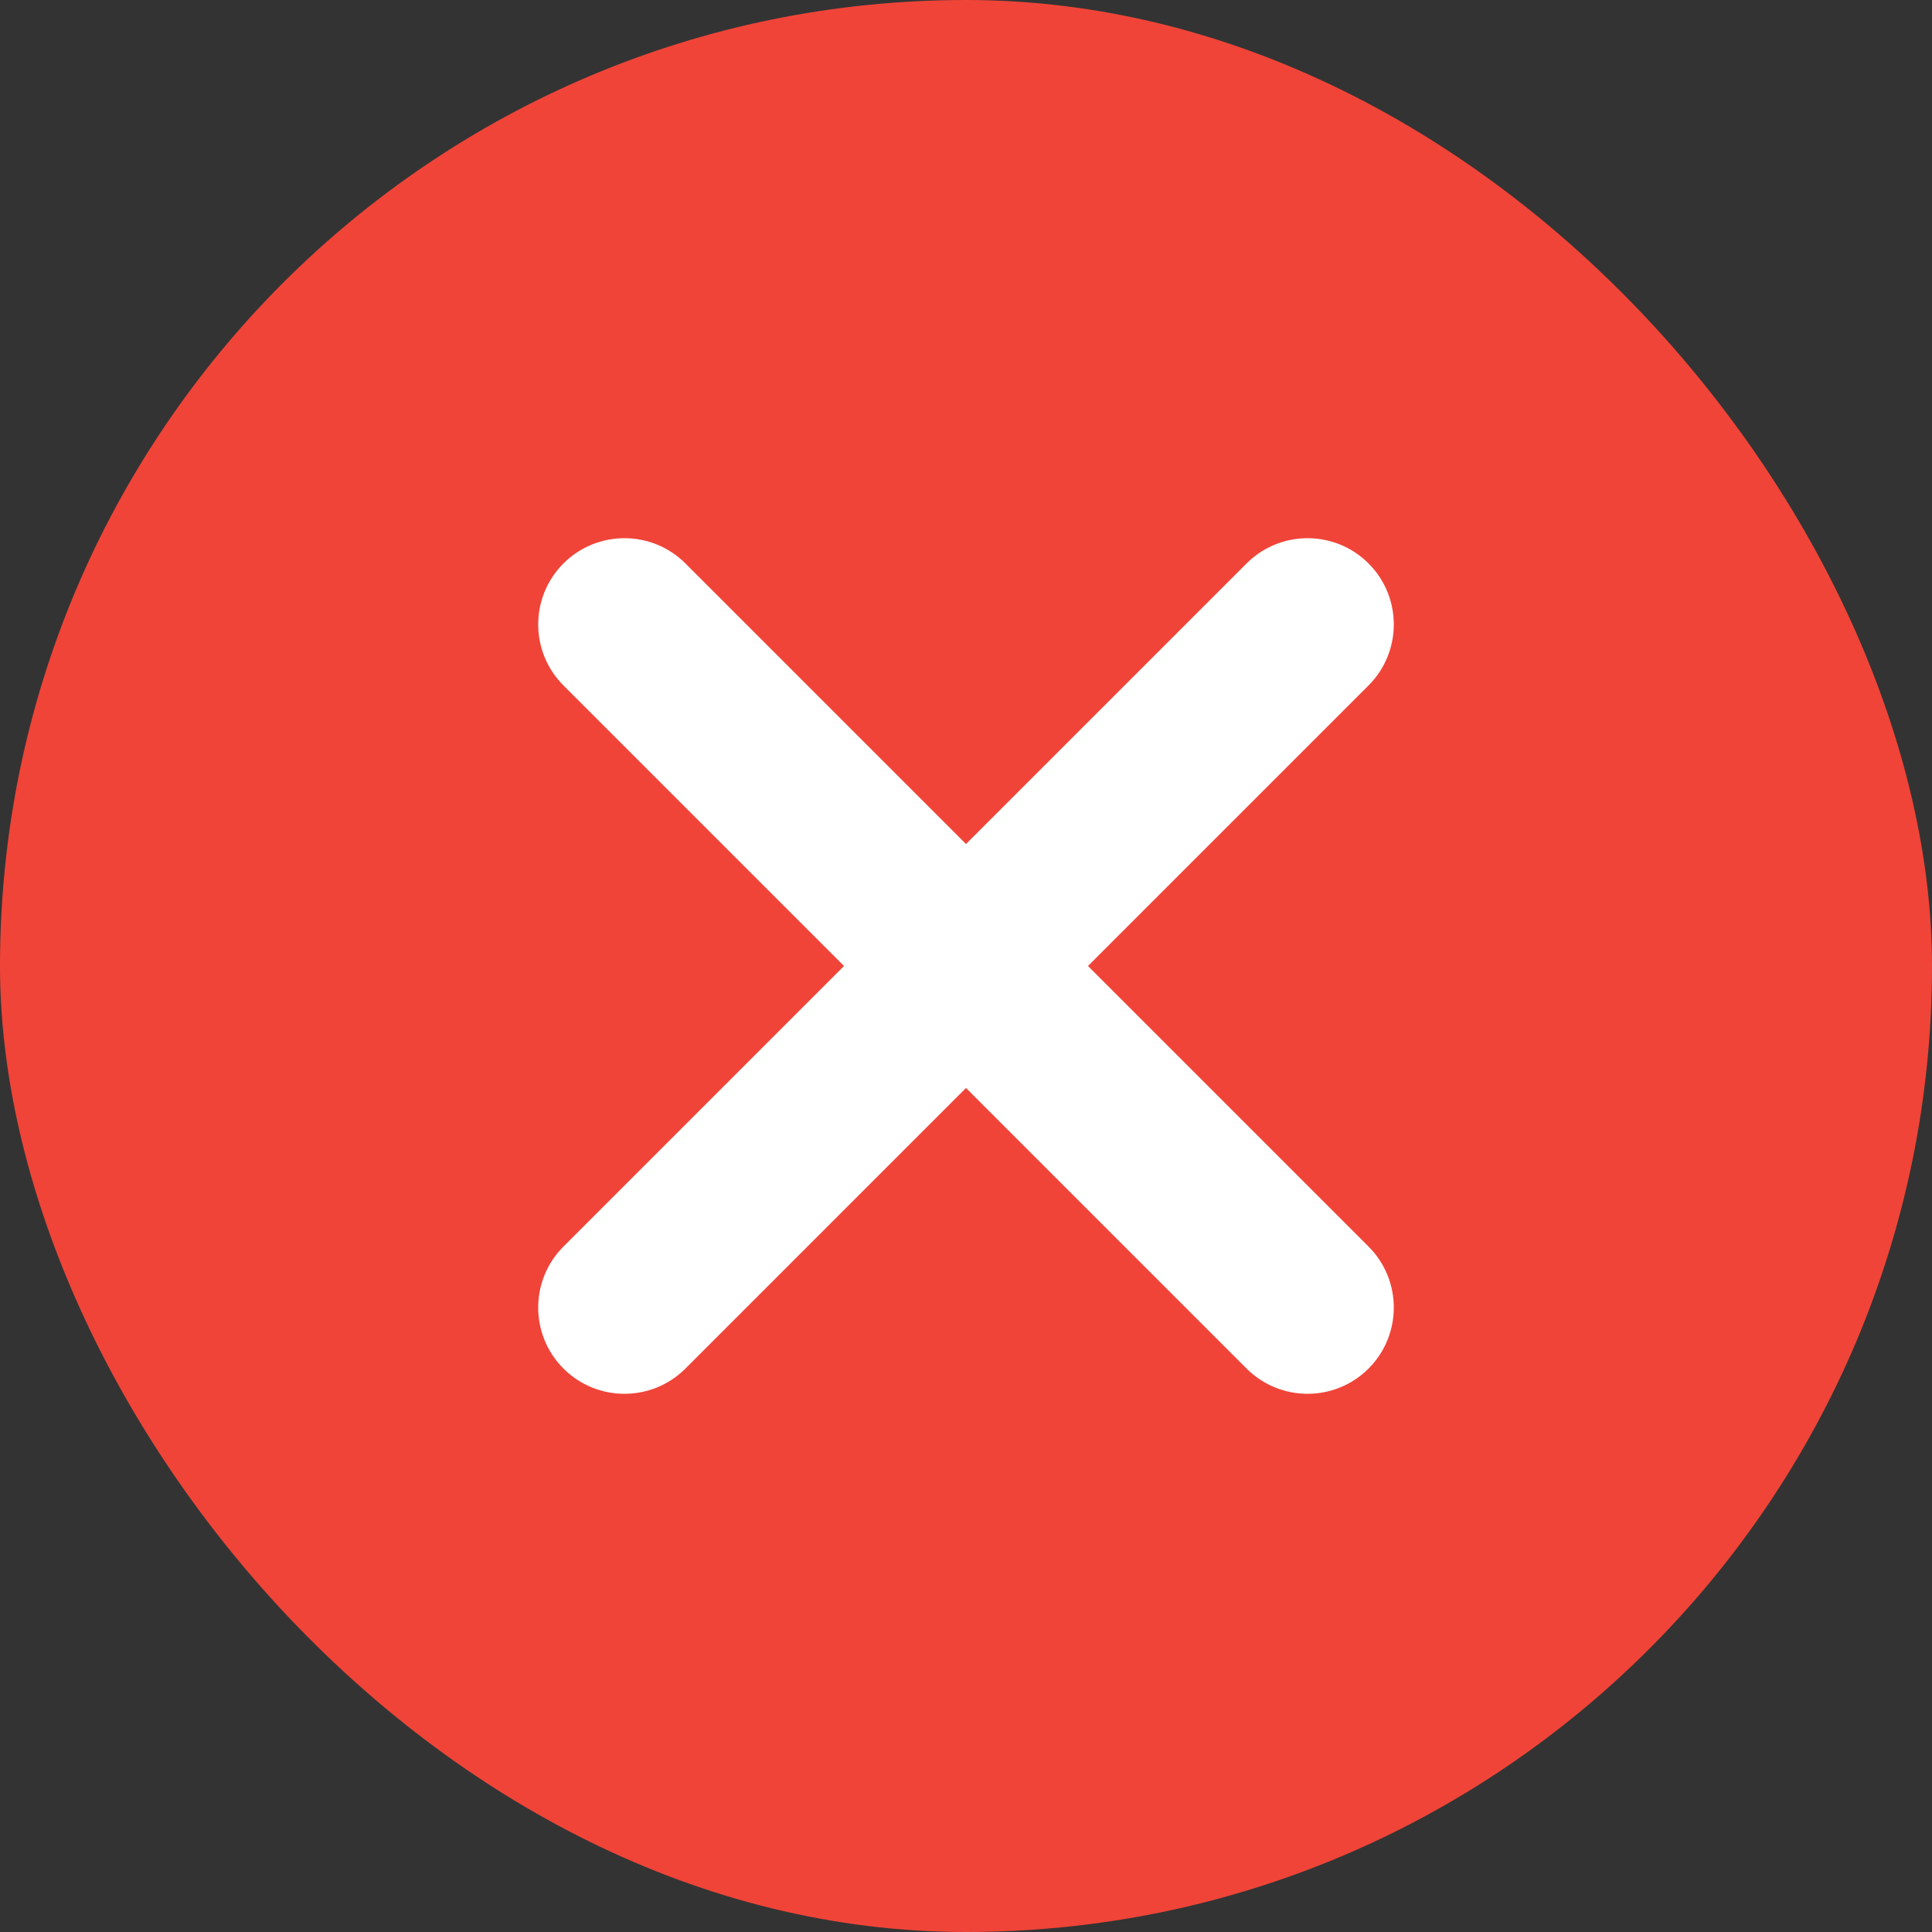<svg viewBox="0 0 14 14" fill="none" xmlns="http://www.w3.org/2000/svg">
    <rect x="0" y="0" width="14" height="14" fill="#333333" stroke="none"/>
    <rect width="14" height="14" rx="7" fill="#F04438" />
    <path
        d="M4.083 9.033C3.839 9.277 3.839 9.673 4.083 9.917C4.327 10.161 4.723 10.161 4.967 9.917L7 7.884L9.033 9.917C9.277 10.161 9.673 10.161 9.917 9.917C10.161 9.673 10.161 9.277 9.917 9.033L7.884 7L9.917 4.967C10.161 4.723 10.161 4.327 9.917 4.083C9.673 3.839 9.277 3.839 9.033 4.083L7 6.116L4.967 4.083C4.723 3.839 4.327 3.839 4.083 4.083C3.839 4.327 3.839 4.723 4.083 4.967L6.116 7L4.083 9.033Z"
        fill="white" />
</svg>